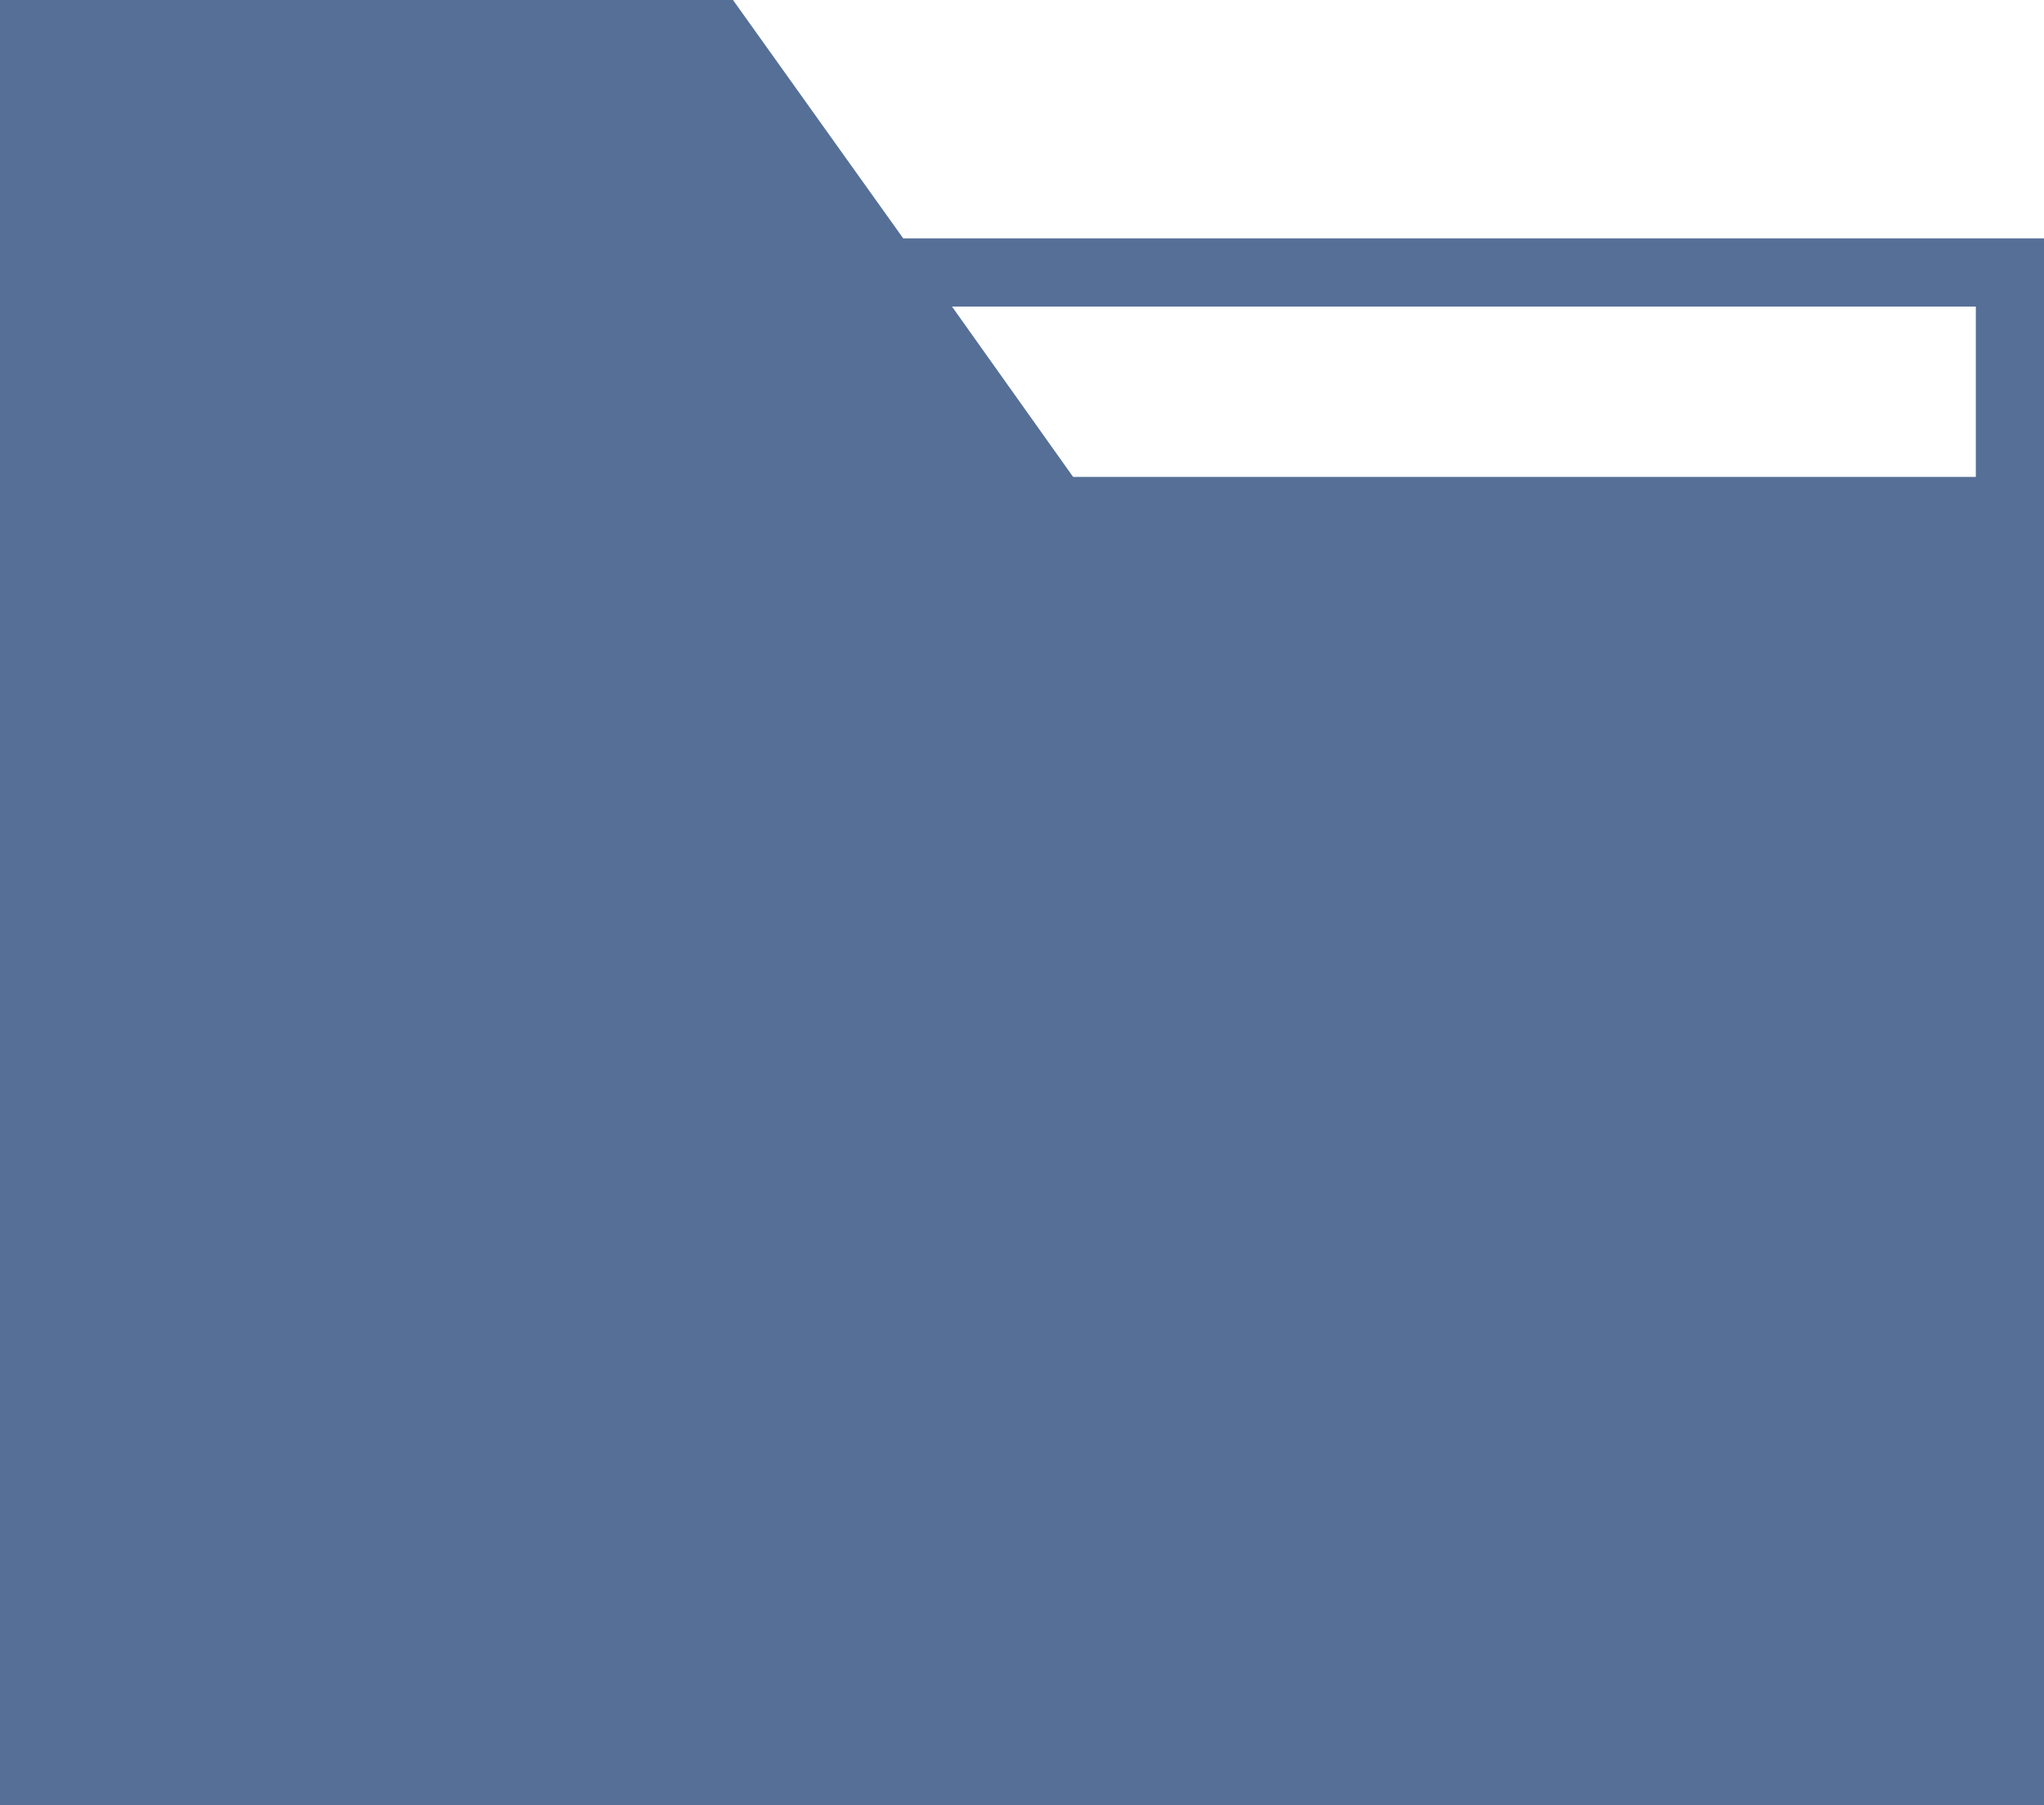 <svg xmlns="http://www.w3.org/2000/svg" width="20" height="17.667" viewBox="0 0 20 17.667"><defs><style>.a{fill:#556f96;}</style></defs><path class="a" d="M8.838,5.833,7.172,3.5H0V21.167H20V5.833ZM10.5,8.167,9.315,6.5H19.333V8.167Z" transform="translate(0 -3.5)"/></svg>